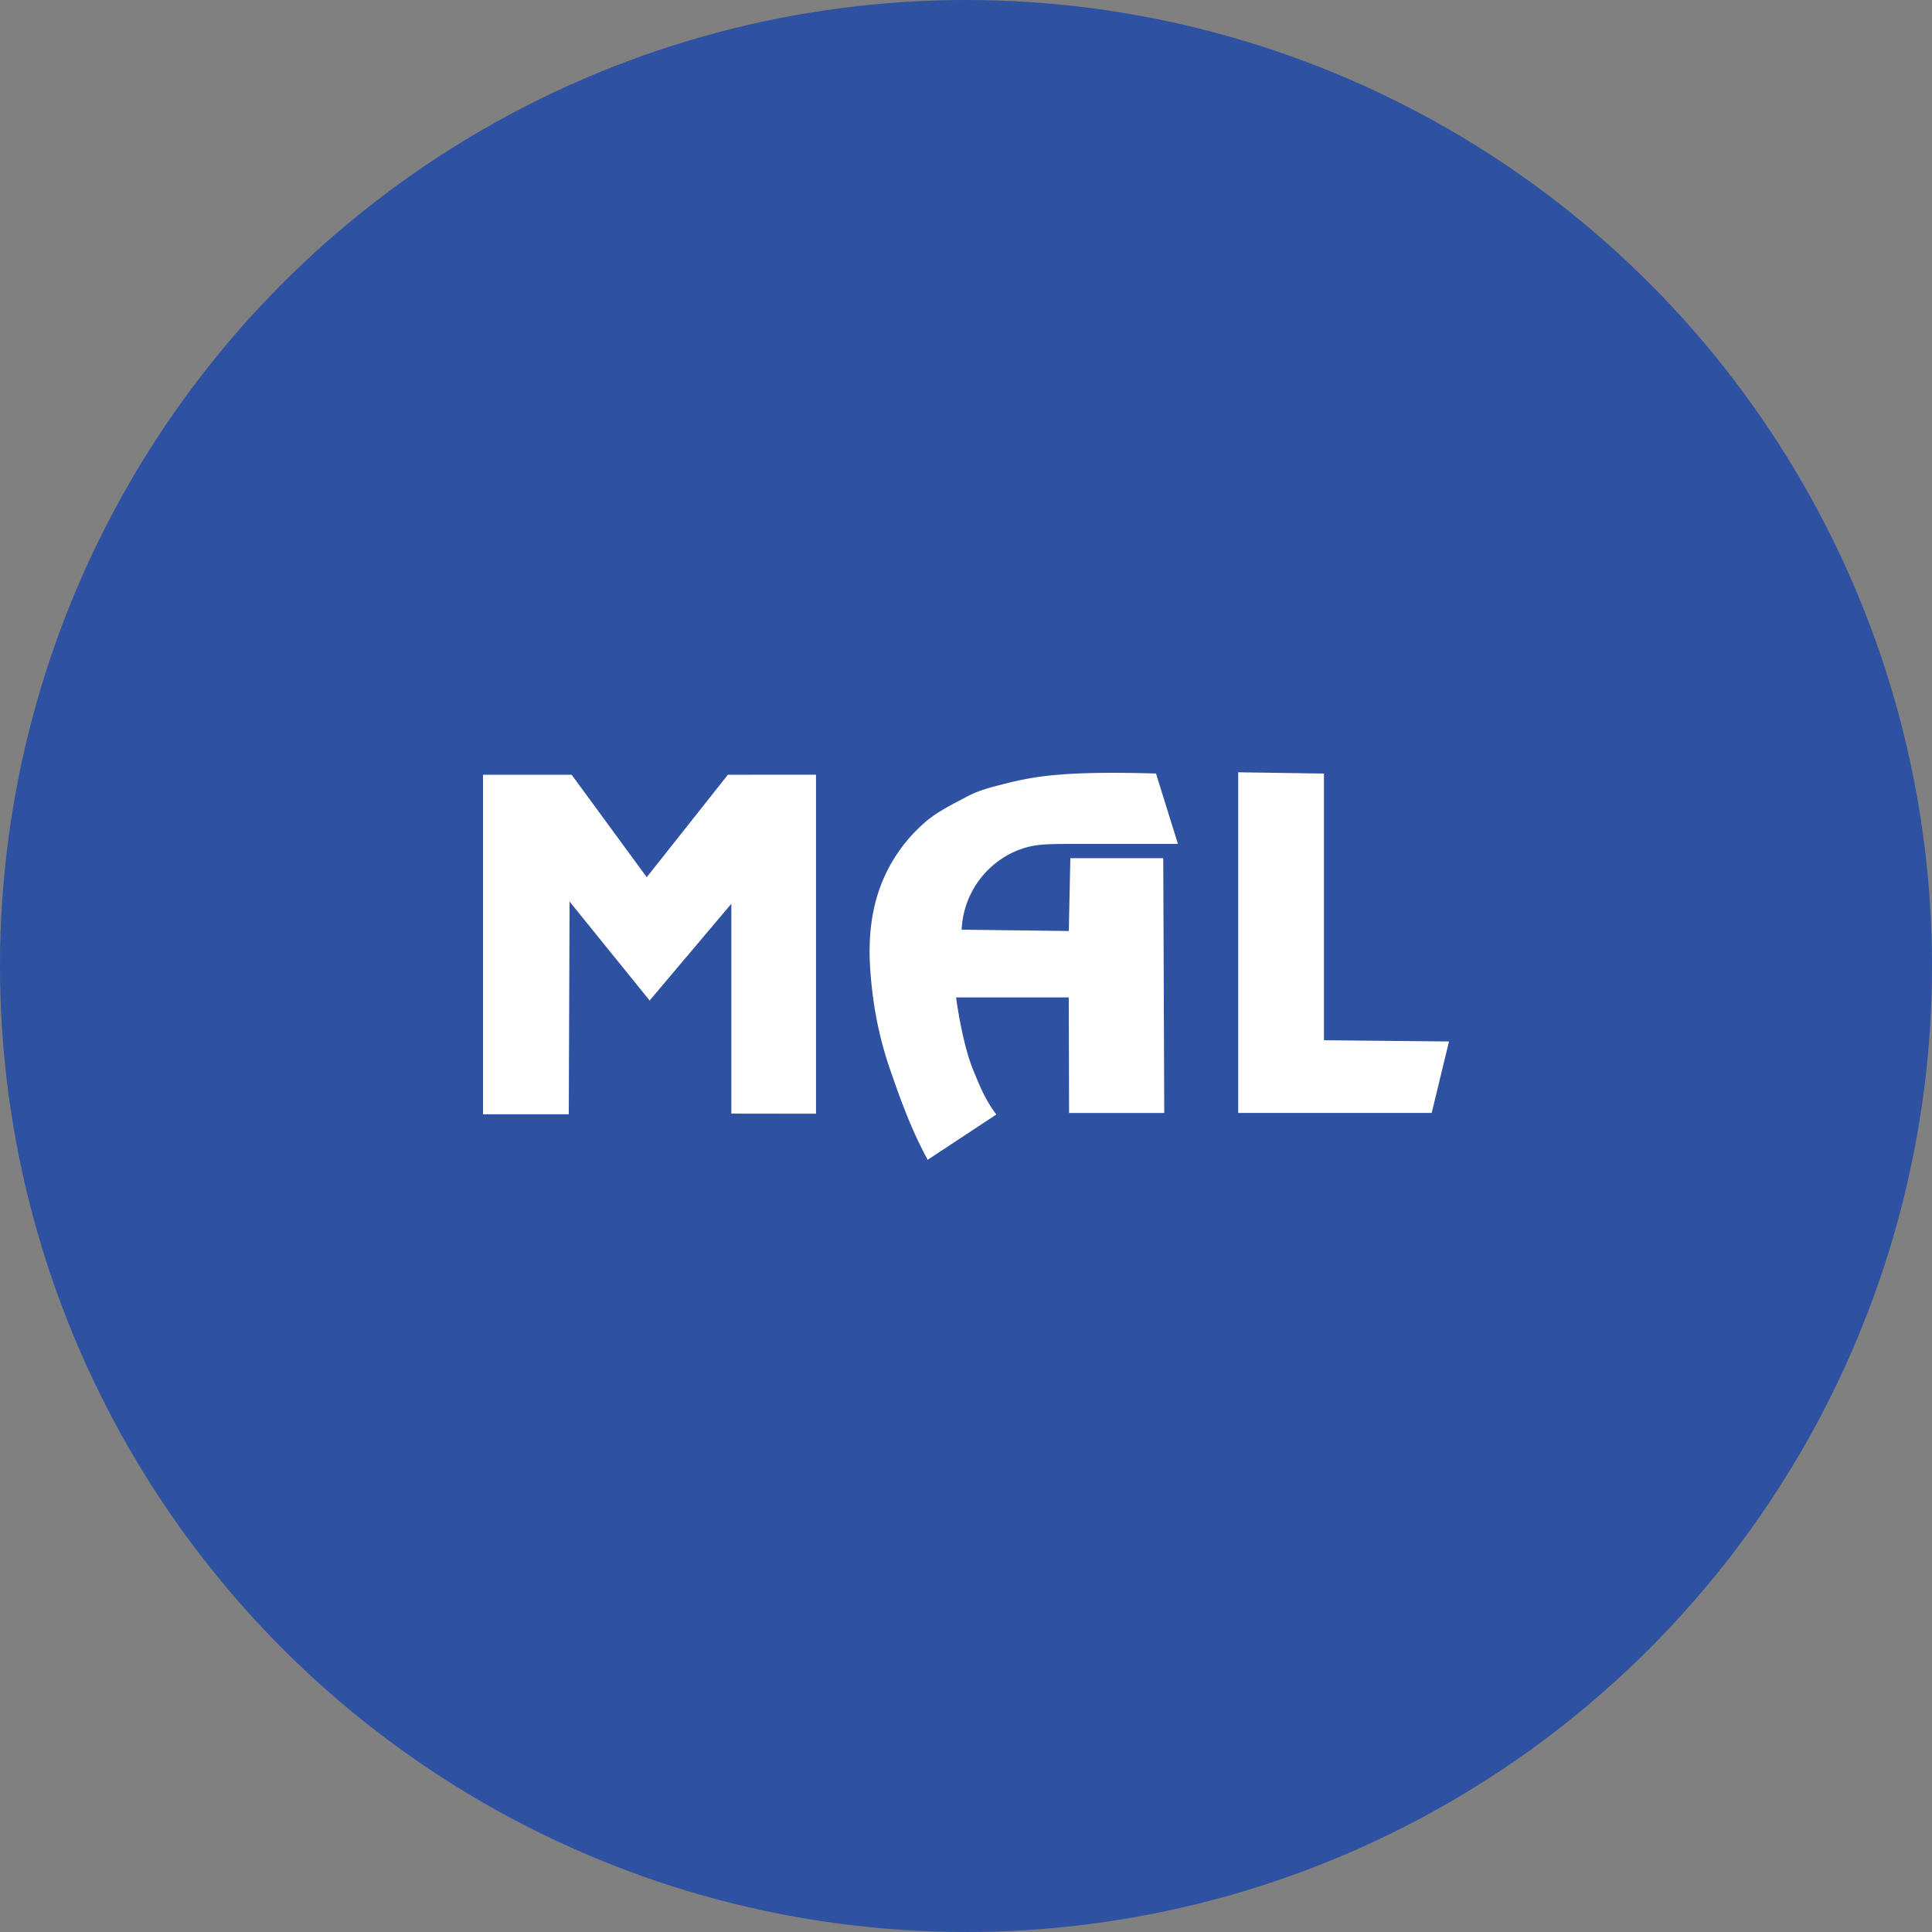 <?xml version="1.0" encoding="utf-8"?><!-- Uploaded to: SVG Repo, www.svgrepo.com, Generator: SVG Repo Mixer Tools -->
<svg width="172px" height="172px" viewBox="0 0 1024 1024" xmlns="http://www.w3.org/2000/svg">
   <rect x="0" y="0" width="1024" height="1024" fill="#808080" stroke="none"/>
   <circle cx="512" cy="512" r="512" style="fill:#2e51a2"/>
   <path d="M432.49 410.61V590.3l-44.86-.06V479l-43.31 51.29-42.43-52.44-.43 112.75H256V410.65h47l39.79 54.29 43-54.31zm184.06 44.14.53 135.15h-50.45l-.17-61.25h-59.73c1.49 10.65 4.48 27 8.9 38 3.31 8.13 6.36 16 12.44 24.06l-36.37 24c-7.45-13.57-13.27-28.52-18.73-44.42a198.31 198.31 0 0 1-10.82-46.49c-1.81-16-2.07-31.38 2.28-47.19a83.37 83.37 0 0 1 24.77-39.81c6.68-6.25 16-10.67 23.47-14.66s15.85-5.63 23.62-7.66a158 158 0 0 1 25.41-3.9c8.49-.73 23.62-1.41 51-.6l11.63 37.31h-58.78c-12.65.17-18.73 0-28.61 4.46a47.7 47.7 0 0 0-27.26 41l56.81.7.81-38.61h49.26zM701.72 410v141.35L768 552l-9.17 37.87H656.28V409.33z" style="fill:#fff"/>
</svg>
